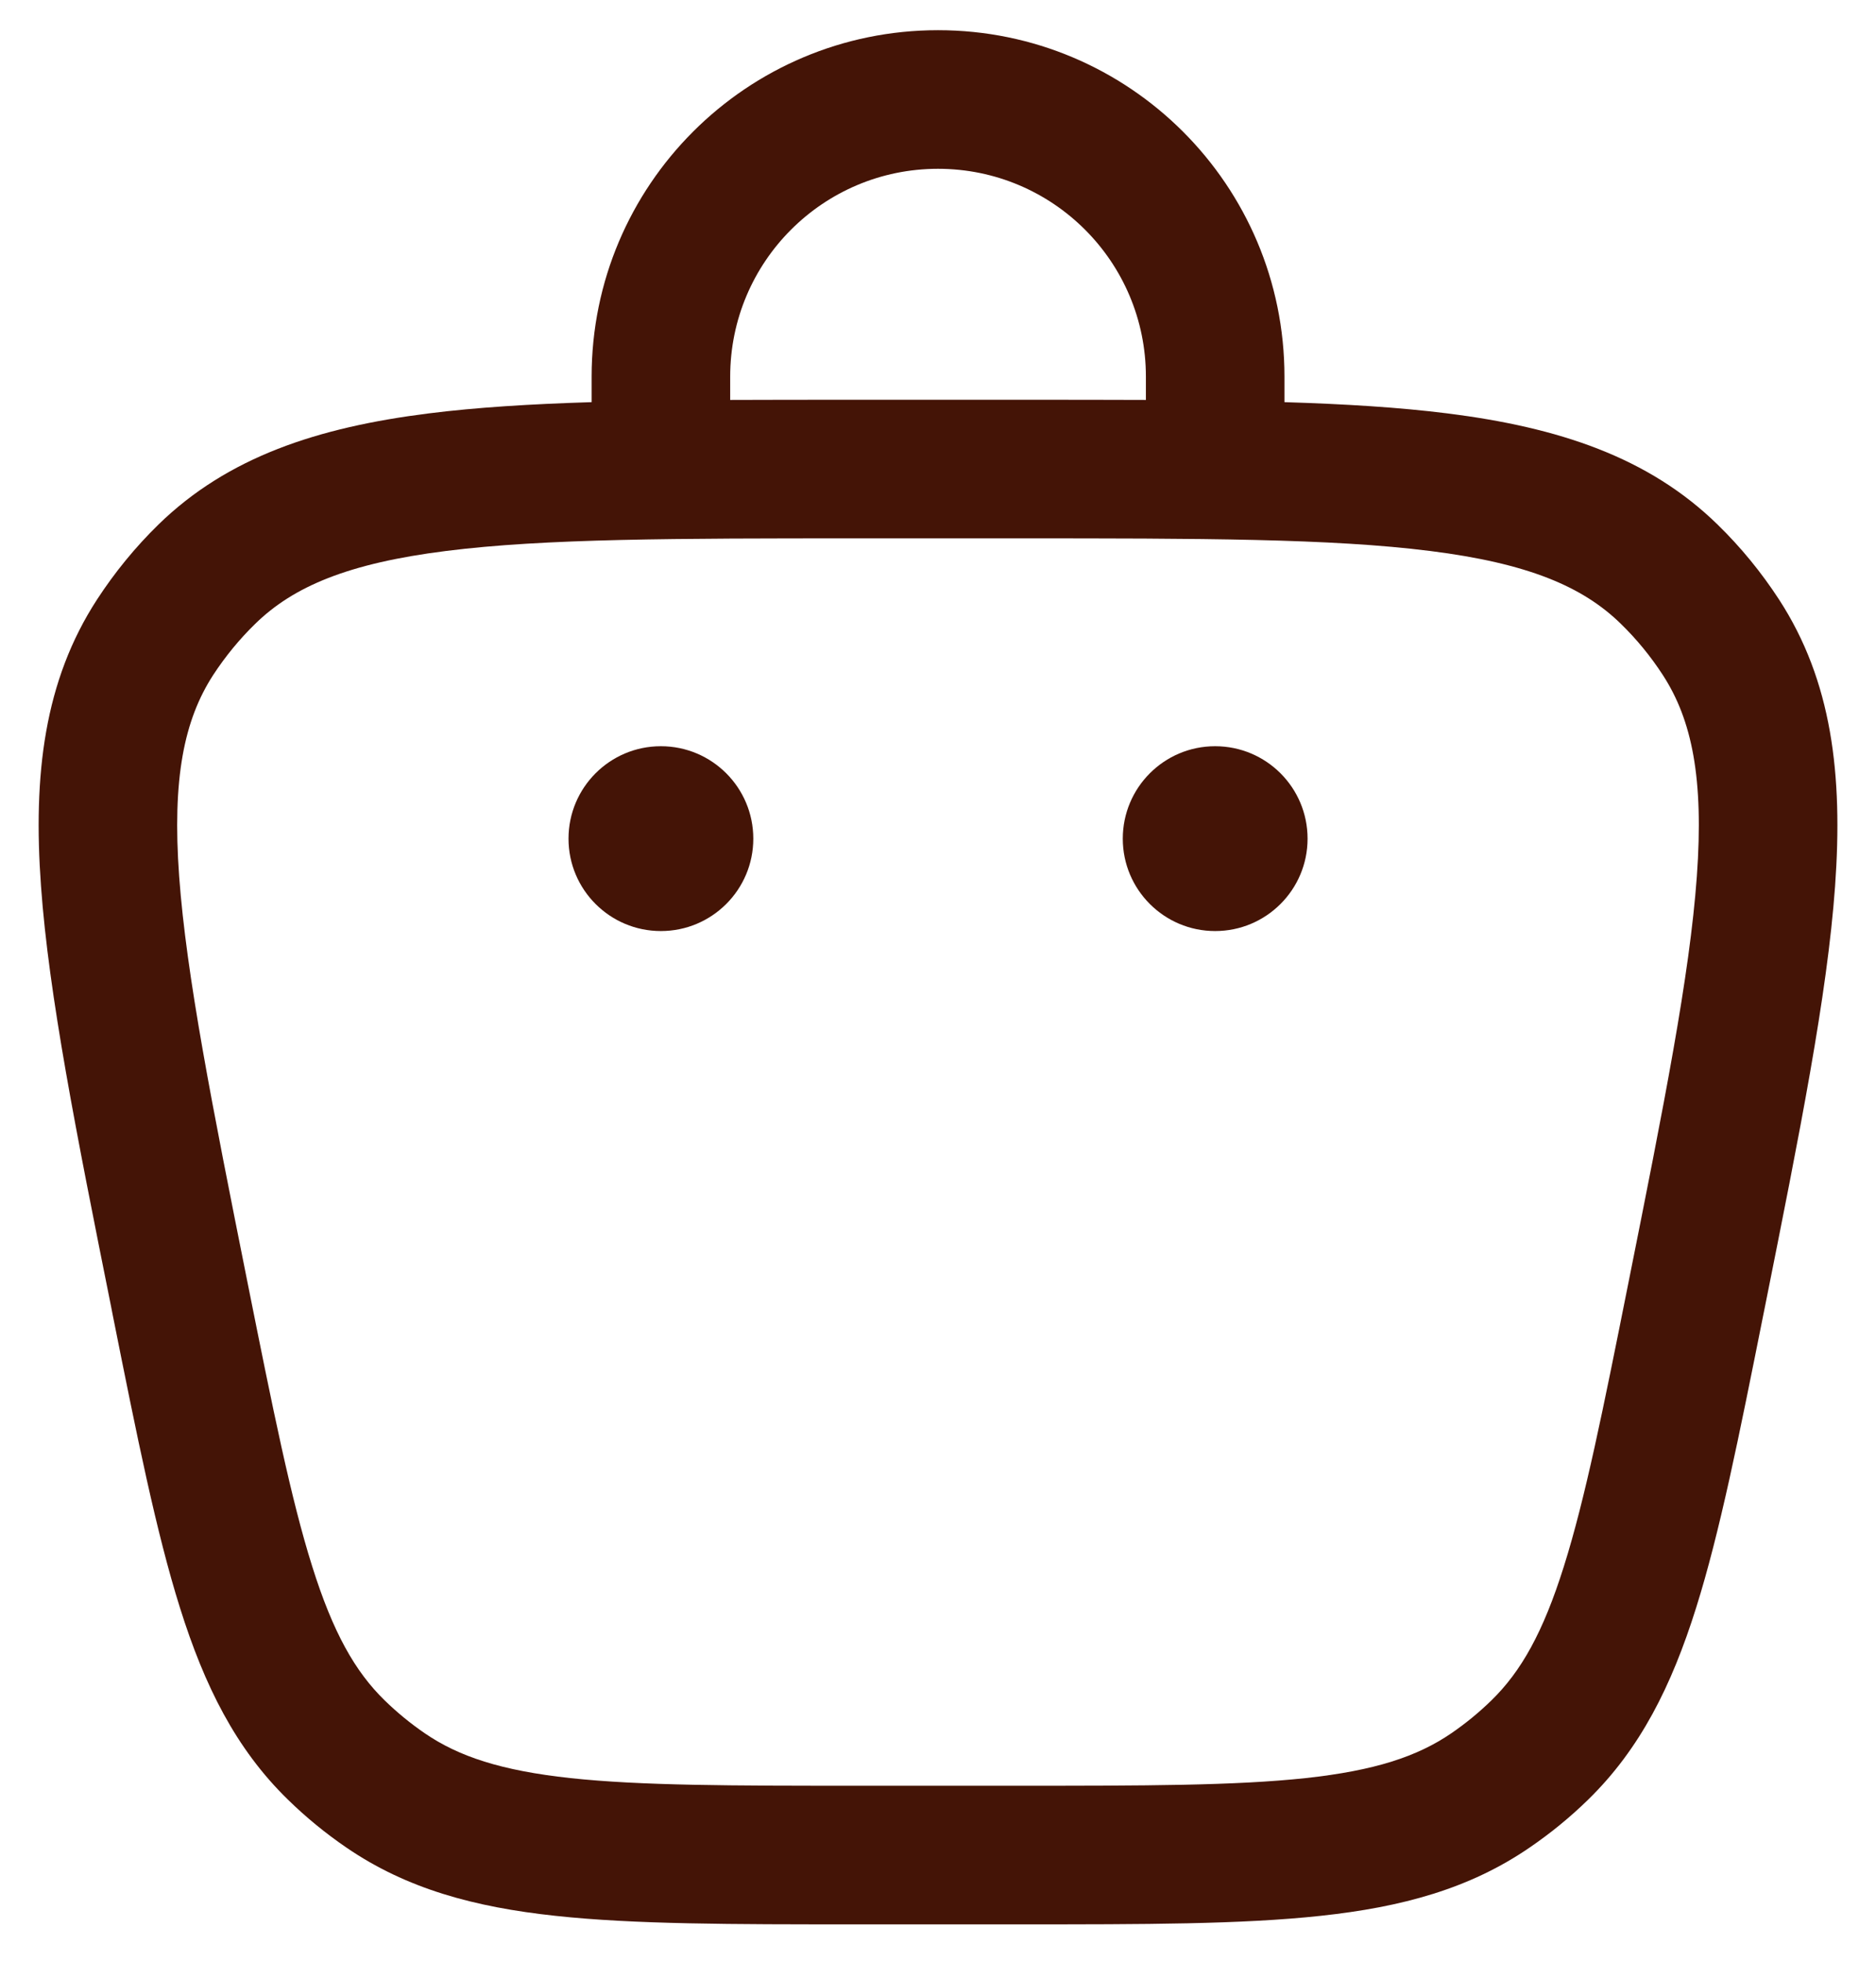 <svg width="22" height="23" viewBox="0 0 22 23" fill="none" xmlns="http://www.w3.org/2000/svg">
<path d="M14.25 10.916C14.849 10.916 15.334 10.431 15.334 9.833C15.334 9.234 14.849 8.749 14.25 8.749C13.652 8.749 13.167 9.234 13.167 9.833C13.167 10.431 13.652 10.916 14.25 10.916Z" fill="#441406"/>
<path d="M8.834 9.833C8.834 10.431 8.349 10.916 7.75 10.916C7.152 10.916 6.667 10.431 6.667 9.833C6.667 9.234 7.152 8.749 7.75 8.749C8.349 8.749 8.834 9.234 8.834 9.833Z" fill="#441406"/>
<path fill-rule="evenodd" clip-rule="evenodd" d="M6.938 4.715V4.416C6.938 2.172 8.757 0.354 11 0.354C13.244 0.354 15.063 2.172 15.063 4.416V4.715C15.776 4.737 16.411 4.776 16.975 4.847C18.276 5.011 19.33 5.357 20.143 6.151C20.415 6.416 20.656 6.711 20.863 7.029C21.483 7.983 21.614 9.083 21.52 10.392C21.428 11.672 21.106 13.28 20.698 15.319L20.677 15.423C20.394 16.839 20.169 17.966 19.89 18.852C19.603 19.765 19.236 20.503 18.623 21.101C18.412 21.307 18.183 21.494 17.94 21.66C17.234 22.145 16.438 22.36 15.486 22.462C14.563 22.562 13.414 22.562 11.97 22.562H10.031C8.587 22.562 7.438 22.562 6.514 22.462C5.563 22.36 4.767 22.145 4.06 21.66C3.817 21.494 3.589 21.307 3.378 21.101C2.764 20.503 2.398 19.765 2.111 18.852C1.832 17.966 1.606 16.839 1.323 15.423L1.303 15.32C0.894 13.28 0.573 11.672 0.481 10.392C0.386 9.083 0.518 7.983 1.138 7.029C1.345 6.711 1.586 6.416 1.857 6.151C2.671 5.357 3.725 5.011 5.026 4.847C5.589 4.776 6.225 4.737 6.938 4.715ZM8.563 4.416C8.563 3.07 9.654 1.979 11 1.979C12.347 1.979 13.438 3.07 13.438 4.416V4.689C12.978 4.687 12.493 4.687 11.981 4.687H10.02C9.508 4.687 9.022 4.687 8.563 4.689V4.416ZM2.993 7.314C3.442 6.875 4.085 6.604 5.229 6.46C6.389 6.313 7.926 6.312 10.078 6.312H11.923C14.075 6.312 15.611 6.313 16.772 6.46C17.916 6.604 18.559 6.875 19.008 7.314C19.194 7.495 19.359 7.697 19.5 7.914C19.842 8.441 19.982 9.124 19.899 10.275C19.815 11.441 19.515 12.948 19.093 15.058C18.799 16.531 18.59 17.571 18.34 18.364C18.096 19.141 17.837 19.598 17.489 19.937C17.344 20.078 17.188 20.206 17.022 20.32C16.621 20.595 16.121 20.759 15.312 20.847C14.486 20.936 13.424 20.937 11.923 20.937H10.078C8.577 20.937 7.515 20.936 6.688 20.847C5.879 20.759 5.38 20.595 4.979 20.32C4.813 20.206 4.657 20.078 4.512 19.937C4.164 19.598 3.905 19.141 3.661 18.364C3.411 17.571 3.202 16.531 2.907 15.058C2.485 12.948 2.186 11.441 2.101 10.275C2.018 9.124 2.159 8.441 2.5 7.914C2.642 7.697 2.807 7.495 2.993 7.314Z" fill="#441406"/>
</svg>
